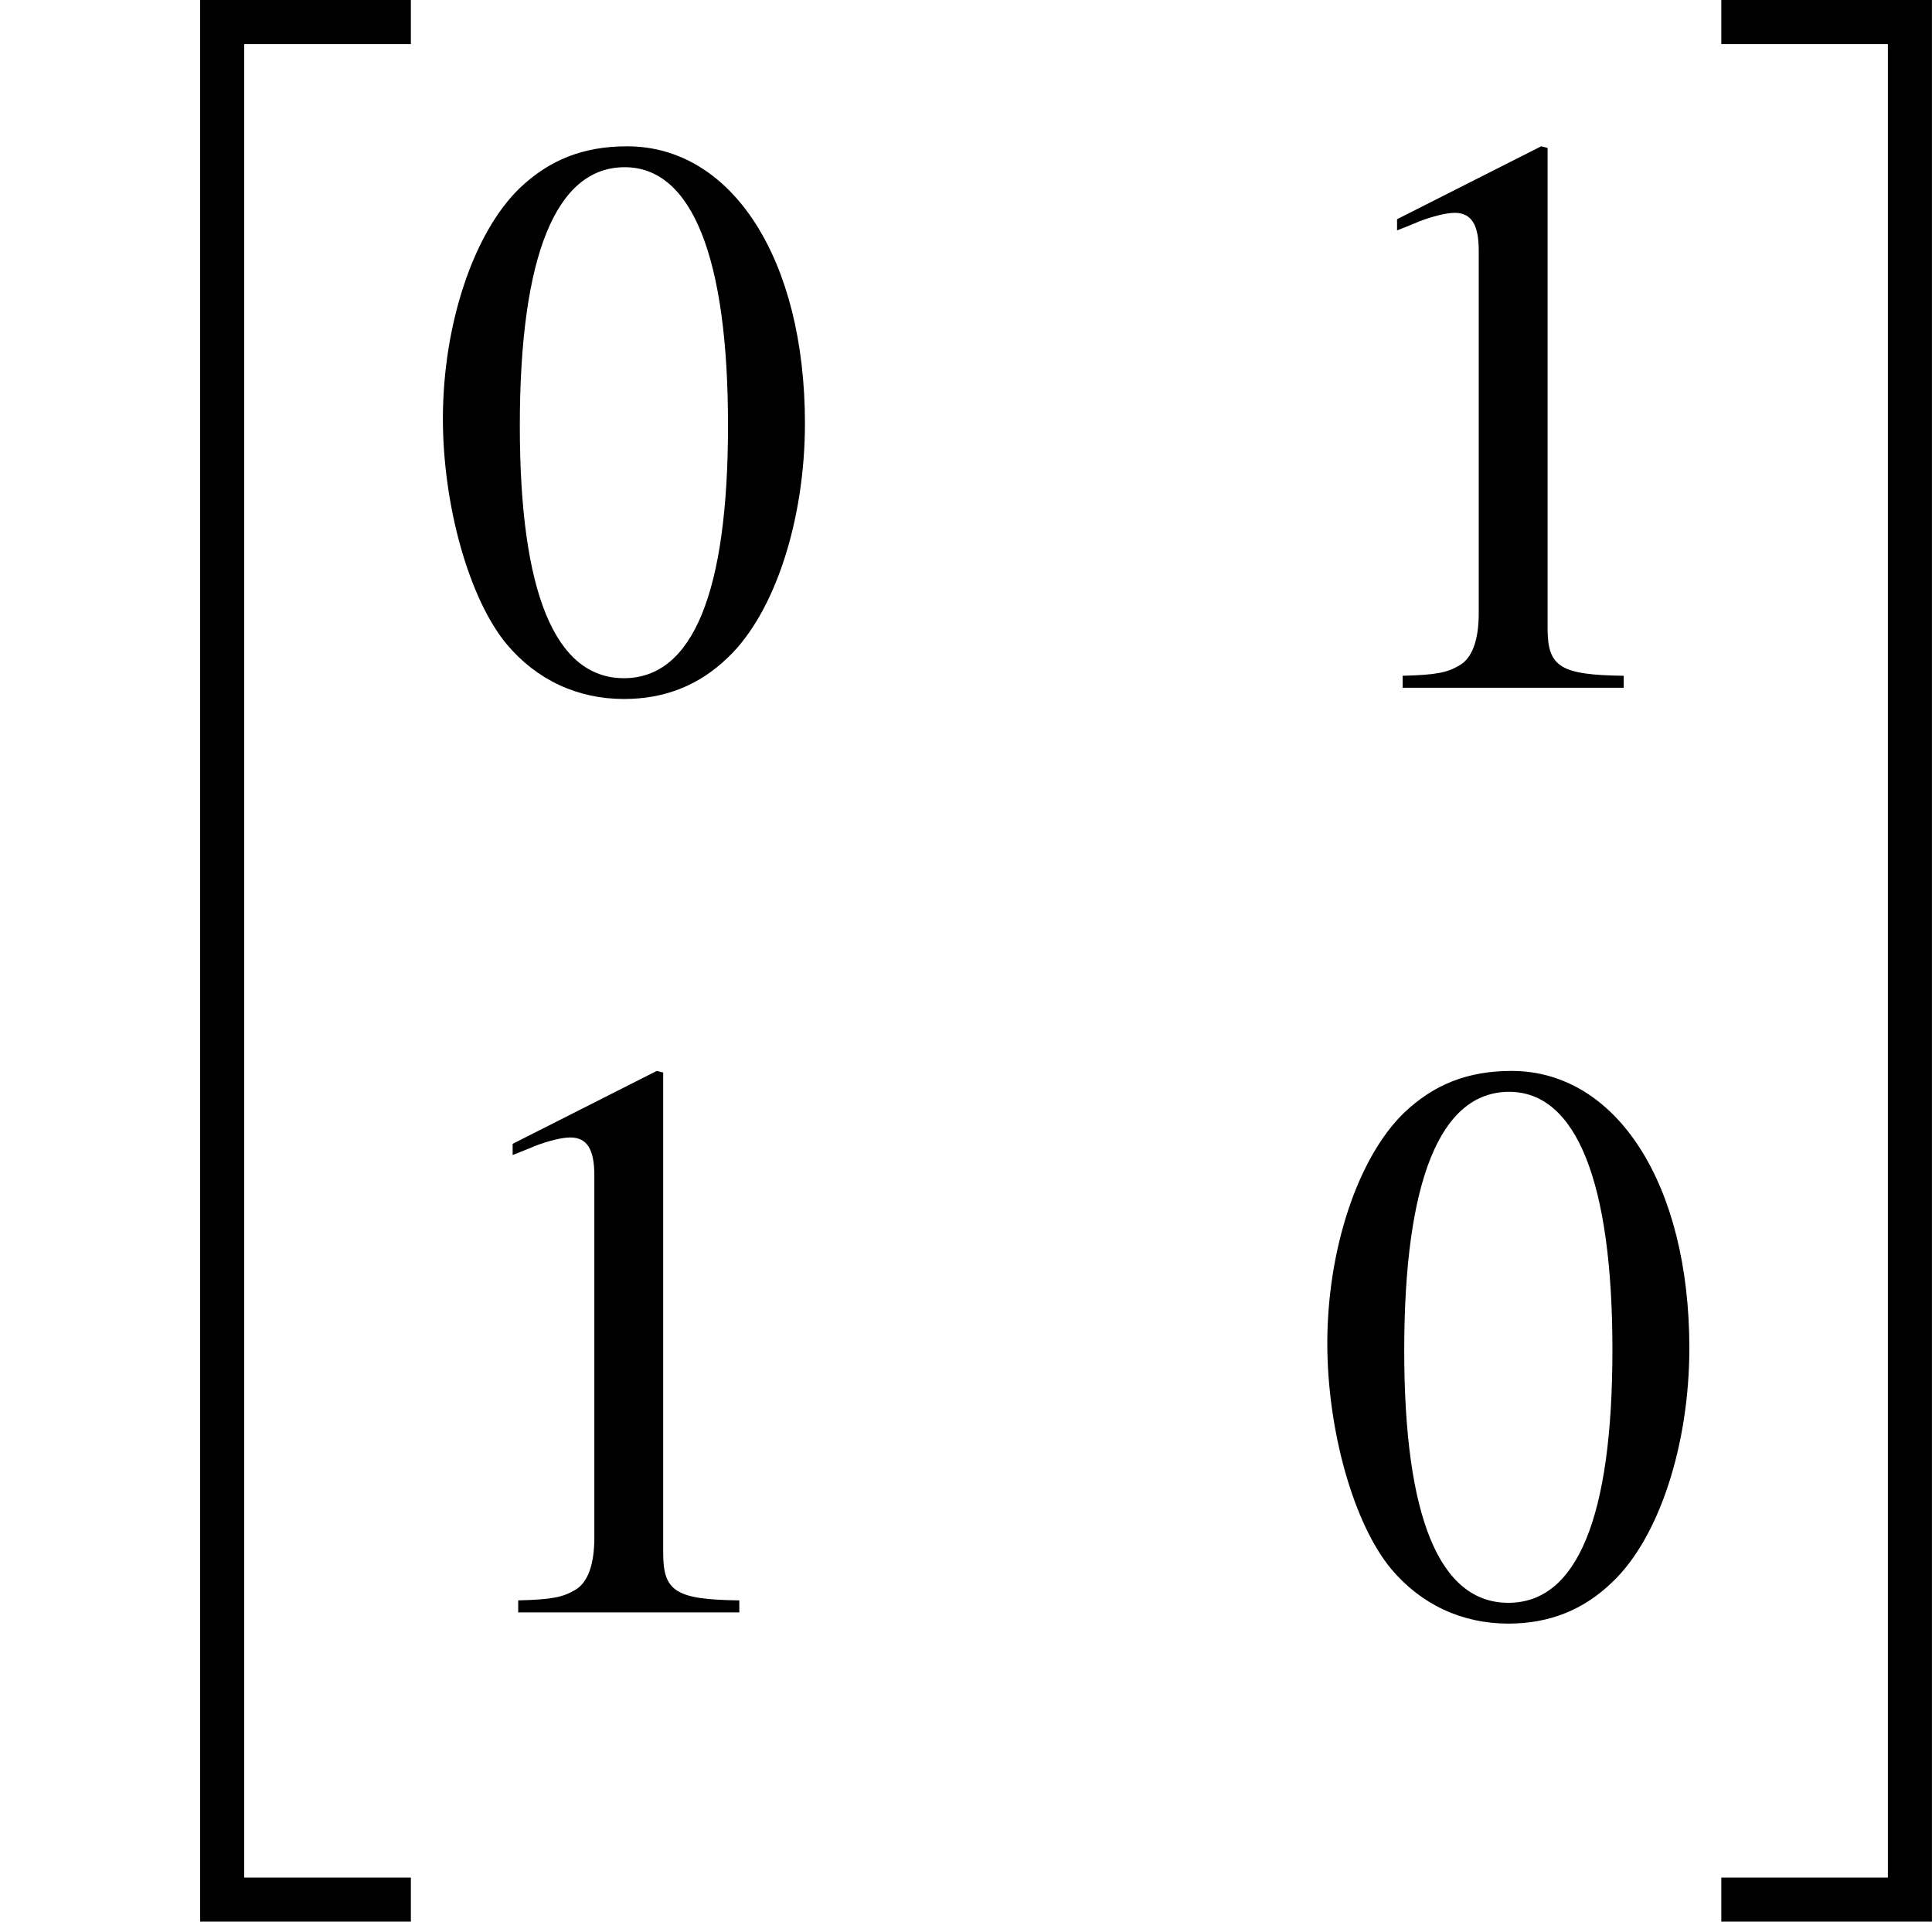 <?xml version='1.0' encoding='UTF-8'?>
<!-- This file was generated by dvisvgm 3.1.1 -->
<svg version='1.1' xmlns='http://www.w3.org/2000/svg' xmlns:xlink='http://www.w3.org/1999/xlink' width='33.516pt' height='33.336pt' viewBox='75.965 489.805 33.516 33.336'>
<defs>
<path id='g36-20' d='M2.481 23.414H5.092V22.868H3.027V.149H5.092V-.397H2.481V23.414Z'/>
<path id='g36-21' d='M2.203 22.868H.139V23.414H2.749V-.397H.139V.149H2.203V22.868Z'/>
<path id='g5-48' d='M2.269-6.039C1.778-6.039 1.402-5.887 1.072-5.574C.554-5.074 .214-4.047 .214-3.001C.214-2.028 .509-.983 .929-.482C1.26-.089 1.715 .125 2.233 .125C2.689 .125 3.073-.027 3.394-.339C3.913-.831 4.252-1.867 4.252-2.948C4.252-4.779 3.439-6.039 2.269-6.039ZM2.242-5.806C2.993-5.806 3.394-4.797 3.394-2.93S3.001-.107 2.233-.107S1.072-1.063 1.072-2.921C1.072-4.815 1.474-5.806 2.242-5.806Z'/>
<path id='g5-49' d='M2.599-6.039L.992-5.226V-5.101C1.099-5.145 1.197-5.181 1.233-5.199C1.394-5.261 1.545-5.297 1.635-5.297C1.822-5.297 1.903-5.163 1.903-4.877V-.831C1.903-.536 1.831-.331 1.688-.25C1.554-.17 1.429-.143 1.054-.134V0H3.52V-.134C2.814-.143 2.671-.232 2.671-.661V-6.021L2.599-6.039Z'/>
<use id='g68-48' xlink:href='#g5-48' transform='scale(1.111)'/>
<use id='g68-49' xlink:href='#g5-49' transform='scale(1.111)'/>
</defs>
<g id='page1' transform='matrix(1.4 0 0 1.4 0 0)'>
<use x='54.26' y='350.258' xlink:href='#g36-20'/>
<use x='59.511' y='358.383' xlink:href='#g68-48'/>
<use x='70.47' y='358.383' xlink:href='#g68-49'/>
<use x='59.511' y='369.84' xlink:href='#g68-49'/>
<use x='70.47' y='369.84' xlink:href='#g68-48'/>
<use x='75.451' y='350.258' xlink:href='#g36-21'/>
</g>
</svg>